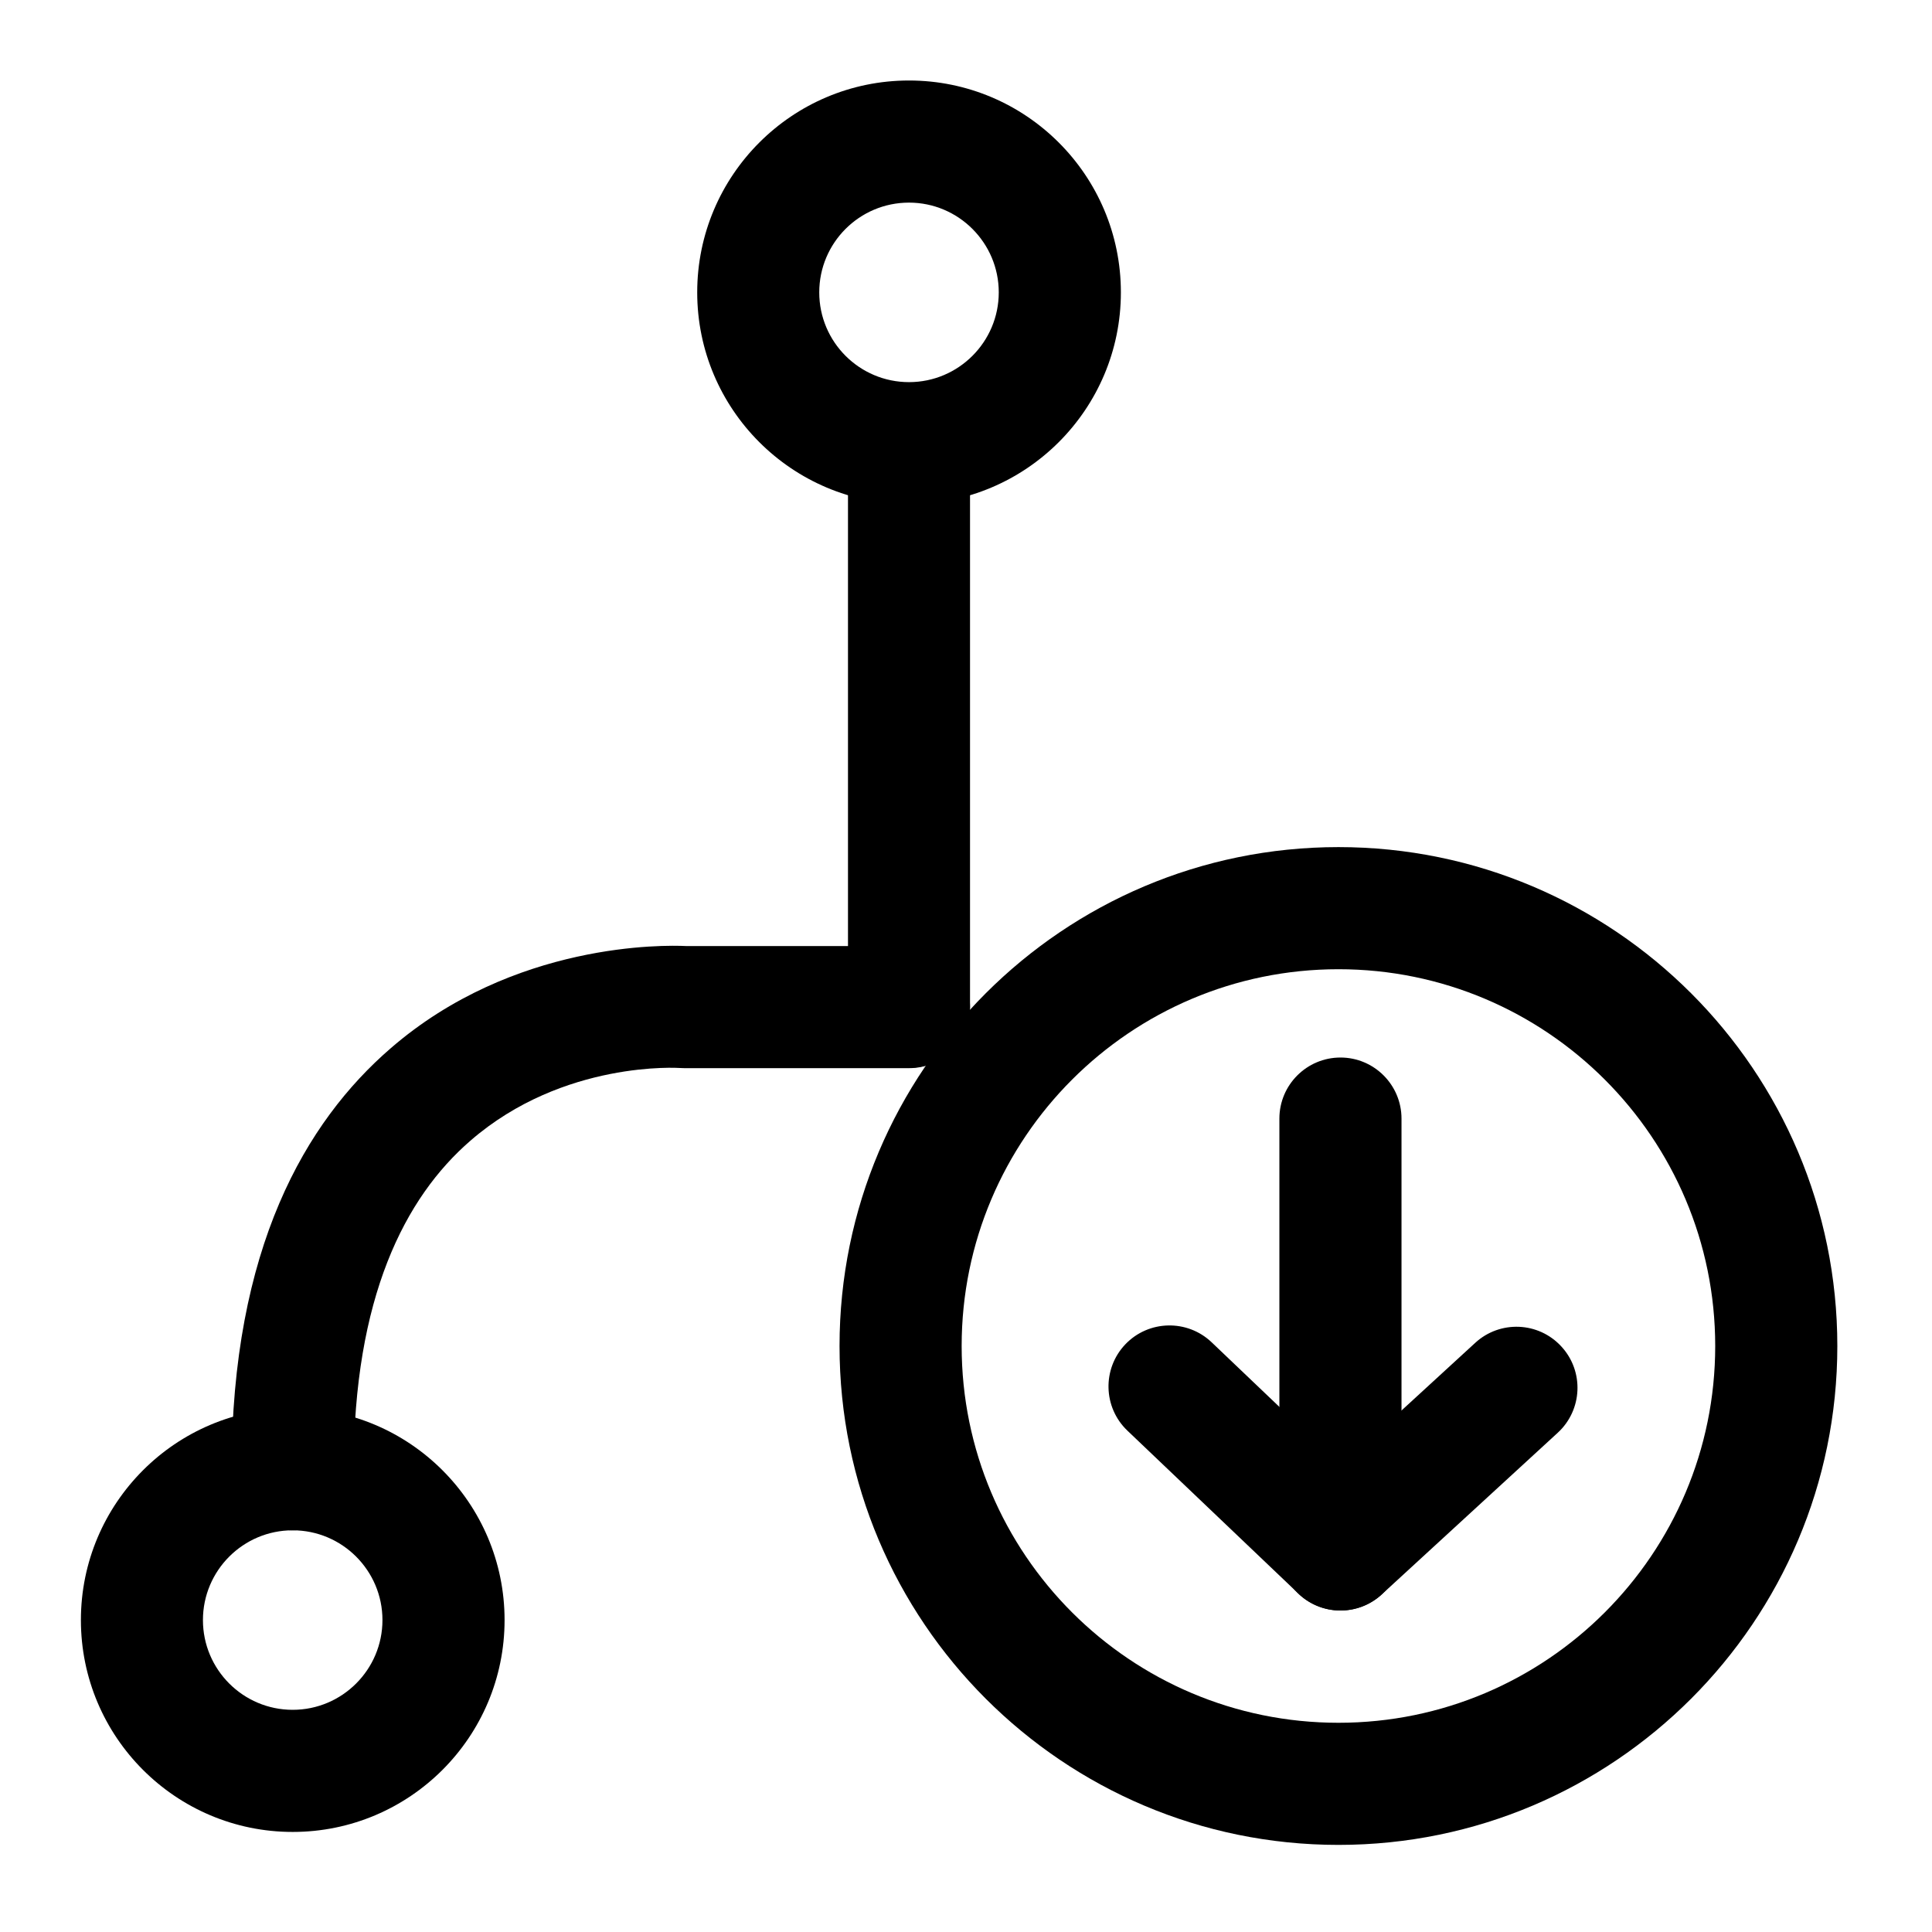 <svg width="24" height="24" viewBox="0 0 24 24" fill="none" xmlns="http://www.w3.org/2000/svg">
<path fill-rule="evenodd" clip-rule="evenodd" d="M10.534 5.625V12.507C10.534 12.926 10.873 13.265 11.292 13.265C11.711 13.265 12.05 12.926 12.05 12.507V5.625C12.05 5.206 11.711 4.867 11.292 4.867C10.873 4.867 10.534 5.206 10.534 5.625Z" fill="black"/>
<path fill-rule="evenodd" clip-rule="evenodd" d="M11.292 1C9.84 1 8.661 2.179 8.661 3.632C8.661 5.084 9.84 6.263 11.292 6.263C12.745 6.263 13.924 5.084 13.924 3.632C13.924 2.179 12.745 1 11.292 1ZM11.292 2.517C11.907 2.517 12.407 3.017 12.407 3.632C12.407 4.247 11.907 4.747 11.292 4.747C10.676 4.747 10.177 4.247 10.177 3.632C10.177 3.017 10.676 2.517 11.292 2.517Z" fill="black"/>
<path fill-rule="evenodd" clip-rule="evenodd" d="M3.636 17.493C2.184 17.493 1.005 18.673 1.005 20.125C1.005 21.578 2.184 22.757 3.636 22.757C5.089 22.757 6.268 21.578 6.268 20.125C6.268 18.673 5.089 17.493 3.636 17.493ZM3.636 19.01C4.251 19.01 4.751 19.51 4.751 20.125C4.751 20.74 4.251 21.24 3.636 21.24C3.02 21.24 2.521 20.74 2.521 20.125C2.521 19.51 3.02 19.01 3.636 19.01Z" fill="black"/>
<path fill-rule="evenodd" clip-rule="evenodd" d="M11.292 11.752H8.519C8.268 11.74 6.381 11.697 4.852 13.023C3.799 13.934 2.877 15.502 2.877 18.252C2.877 18.671 3.217 19.01 3.635 19.01C4.054 19.01 4.393 18.671 4.393 18.252C4.393 16.12 5.028 14.876 5.845 14.169C7.001 13.166 8.445 13.267 8.445 13.267C8.463 13.268 8.483 13.269 8.501 13.269H11.292C11.711 13.269 12.05 12.93 12.05 12.511C12.05 12.092 11.711 11.752 11.292 11.752Z" fill="black"/>
<path fill-rule="evenodd" clip-rule="evenodd" d="M16.627 10.523C13.206 10.523 10.429 13.3 10.429 16.721C10.429 20.14 13.206 22.918 16.627 22.918C20.047 22.918 22.824 20.14 22.824 16.721C22.824 13.3 20.047 10.523 16.627 10.523ZM16.627 12.04C19.21 12.04 21.307 14.137 21.307 16.721C21.307 19.304 19.21 21.401 16.627 21.401C14.043 21.401 11.946 19.304 11.946 16.721C11.946 14.137 14.043 12.04 16.627 12.04Z" fill="black"/>
<path fill-rule="evenodd" clip-rule="evenodd" d="M15.893 13.896L15.893 19.248C15.893 19.667 16.233 20.006 16.652 20.006C17.07 20.006 17.41 19.667 17.41 19.248L17.41 13.896C17.41 13.477 17.07 13.137 16.652 13.137C16.233 13.137 15.893 13.477 15.893 13.896Z" fill="black"/>
<path fill-rule="evenodd" clip-rule="evenodd" d="M18.325 16.682L16.661 18.209L15.051 16.674C14.748 16.386 14.268 16.397 13.979 16.7C13.691 17.003 13.702 17.483 14.005 17.772L16.129 19.796C16.417 20.073 16.871 20.077 17.165 19.806L19.351 17.798C19.659 17.515 19.68 17.035 19.396 16.727C19.113 16.418 18.633 16.398 18.325 16.682Z" fill="black"/>
</svg>
